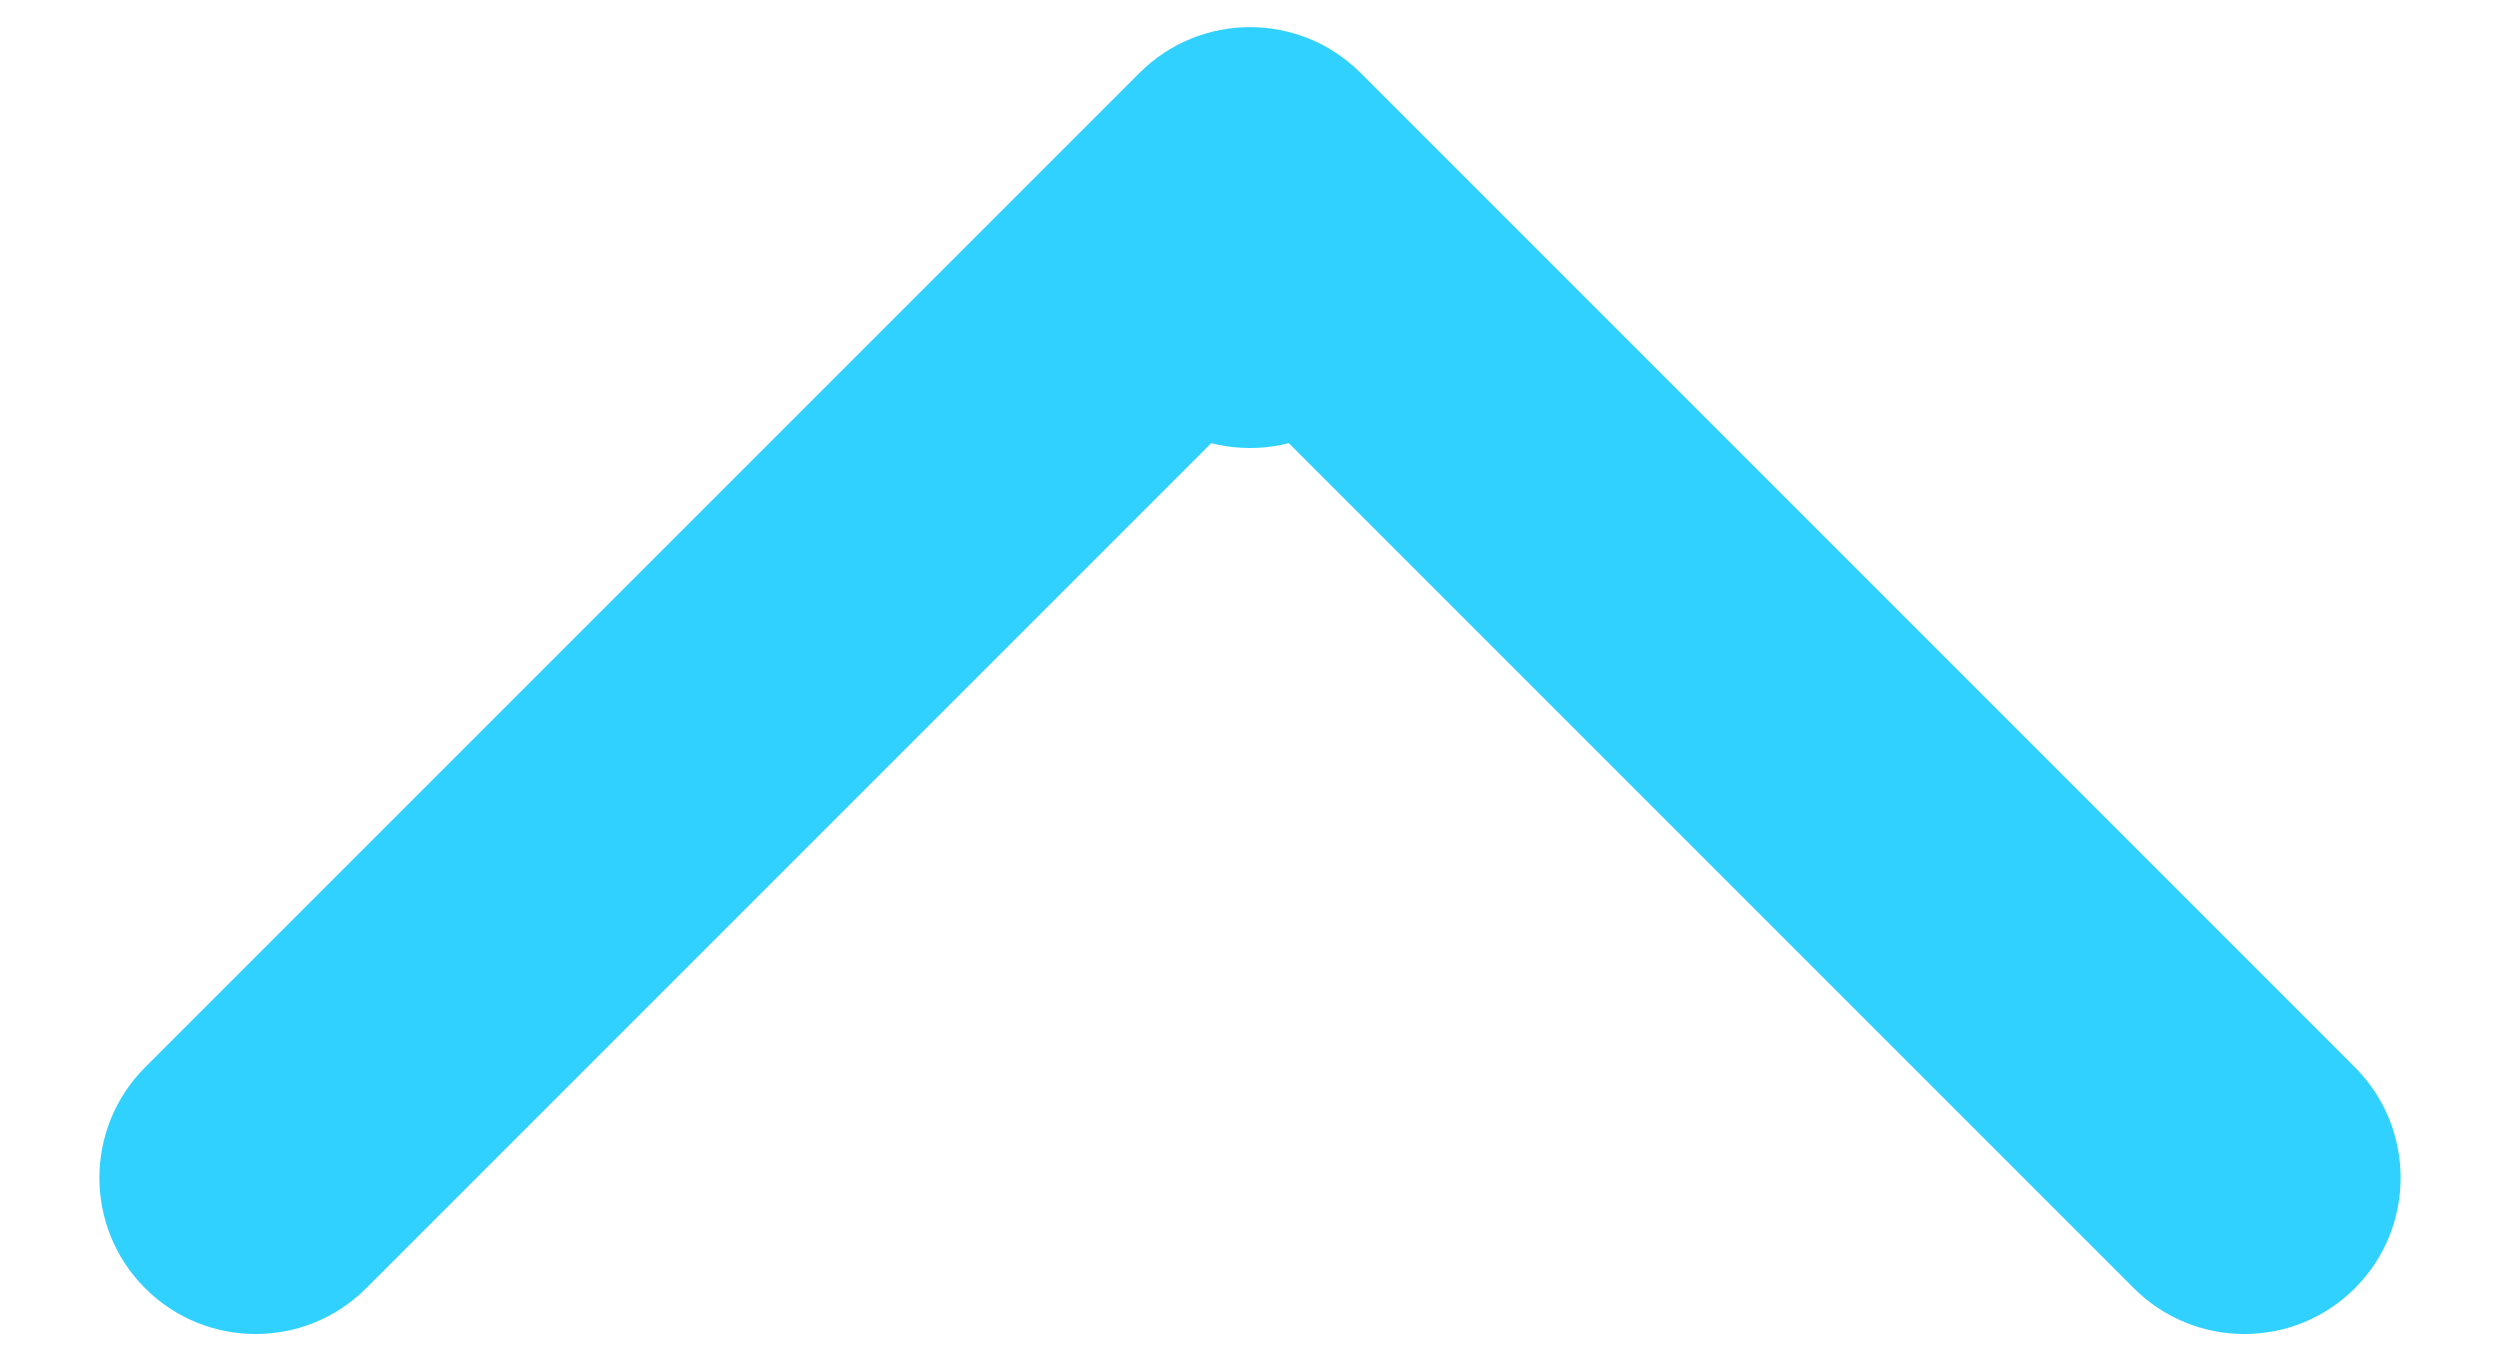 <svg width="24" height="13" viewBox="0 0 24 13" fill="none" xmlns="http://www.w3.org/2000/svg">
<path d="M10.5 2.801C10.5 3.629 11.172 4.301 12 4.301C12.828 4.301 13.5 3.629 13.5 2.801H10.5ZM13.061 0.7C12.475 0.114 11.525 0.114 10.939 0.7L1.393 10.246C0.808 10.832 0.808 11.782 1.393 12.367C1.979 12.953 2.929 12.953 3.515 12.367L12 3.882L20.485 12.367C21.071 12.953 22.021 12.953 22.607 12.367C23.192 11.782 23.192 10.832 22.607 10.246L13.061 0.7ZM13.5 2.801V1.761H10.5V2.801H13.5Z" fill="#30D1FF"/>
</svg>
